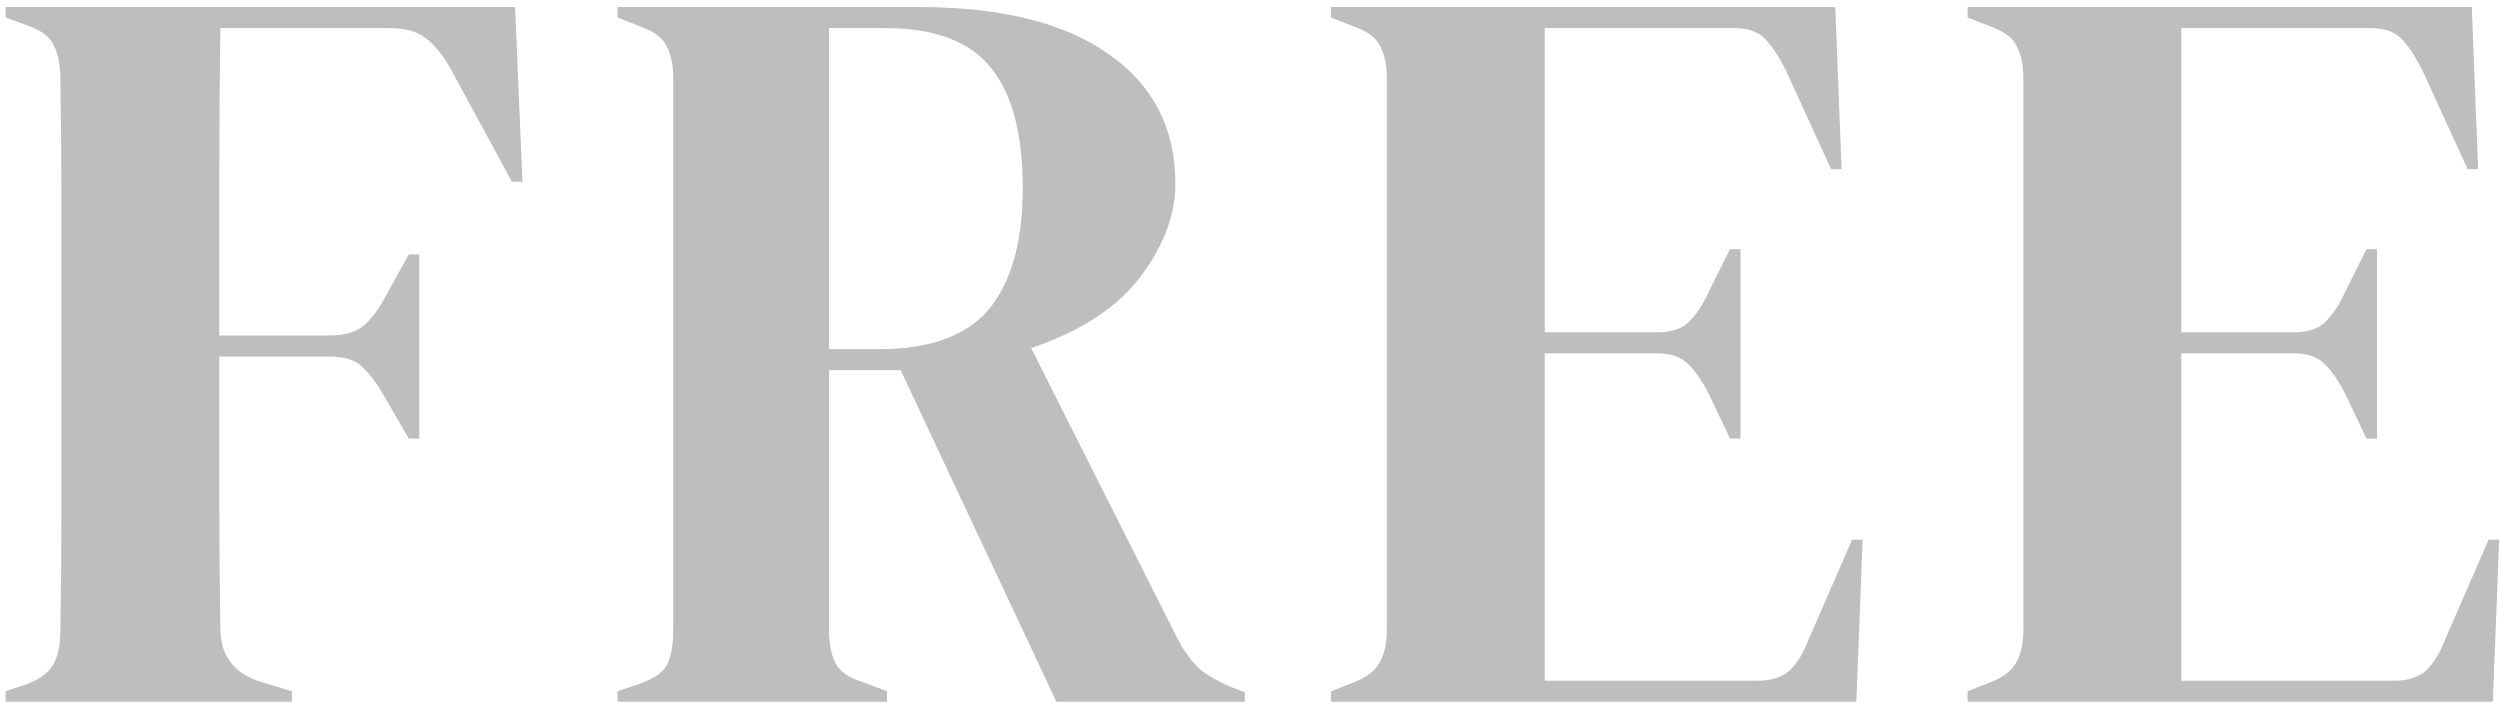 <svg width="285" height="80" viewBox="0 0 285 80" fill="none" xmlns="http://www.w3.org/2000/svg">
<path d="M224.305 80.001V78.801L227.065 77.721C228.425 77.161 229.345 76.441 229.825 75.561C230.385 74.601 230.665 73.321 230.665 71.721V9.081C230.665 7.481 230.425 6.241 229.945 5.361C229.545 4.401 228.585 3.641 227.065 3.081L224.305 2.001V0.801L281.785 0.801L282.505 19.281H281.305L276.145 8.001C275.425 6.561 274.665 5.401 273.865 4.521C273.065 3.641 271.865 3.201 270.265 3.201L248.665 3.201V37.881H261.505C263.105 37.881 264.305 37.481 265.105 36.681C265.985 35.801 266.745 34.641 267.385 33.201L269.785 28.401H270.985V50.001H269.785L267.385 44.961C266.665 43.521 265.905 42.401 265.105 41.601C264.305 40.721 263.105 40.281 261.505 40.281H248.665V77.601H272.905C274.505 77.601 275.745 77.201 276.625 76.401C277.505 75.521 278.225 74.321 278.785 72.801L283.705 61.521H284.905L284.185 80.001H224.305Z" fill="#5E5E5E" fill-opacity="0.4" style="mix-blend-mode:plus-lighter"/>
<path d="M151.742 80.001V78.801L154.502 77.721C155.862 77.161 156.782 76.441 157.262 75.561C157.822 74.601 158.102 73.321 158.102 71.721V9.081C158.102 7.481 157.862 6.241 157.382 5.361C156.982 4.401 156.022 3.641 154.502 3.081L151.742 2.001V0.801L209.222 0.801L209.942 19.281H208.742L203.582 8.001C202.862 6.561 202.102 5.401 201.302 4.521C200.502 3.641 199.302 3.201 197.702 3.201L176.102 3.201V37.881H188.942C190.542 37.881 191.742 37.481 192.542 36.681C193.422 35.801 194.182 34.641 194.822 33.201L197.222 28.401H198.422V50.001H197.222L194.822 44.961C194.102 43.521 193.342 42.401 192.542 41.601C191.742 40.721 190.542 40.281 188.942 40.281H176.102V77.601H200.342C201.942 77.601 203.182 77.201 204.062 76.401C204.942 75.521 205.662 74.321 206.222 72.801L211.142 61.521H212.342L211.622 80.001H151.742Z" fill="#5E5E5E" fill-opacity="0.4" style="mix-blend-mode:plus-lighter"/>
<path d="M70.391 80.001V78.801L72.911 77.961C74.511 77.401 75.551 76.681 76.031 75.801C76.511 74.841 76.751 73.521 76.751 71.841V9.081C76.751 7.481 76.511 6.241 76.031 5.361C75.631 4.401 74.671 3.641 73.151 3.081L70.391 2.001V0.801L104.711 0.801C114.151 0.801 121.391 2.601 126.431 6.201C131.471 9.721 133.991 14.641 133.991 20.961C133.991 24.481 132.671 28.001 130.031 31.521C127.391 35.041 123.231 37.761 117.551 39.681L134.231 72.801C134.951 74.161 135.751 75.281 136.631 76.161C137.591 76.961 138.831 77.681 140.351 78.321L141.911 78.921V80.001H120.431L102.671 42.201H94.511V71.841C94.511 73.361 94.751 74.601 95.231 75.561C95.711 76.521 96.711 77.241 98.231 77.721L101.111 78.801V80.001H70.391ZM94.511 39.801H100.271C106.031 39.801 110.191 38.281 112.751 35.241C115.311 32.121 116.591 27.521 116.591 21.441C116.591 15.281 115.391 10.721 112.991 7.761C110.591 4.721 106.551 3.201 100.871 3.201H94.511V39.801Z" fill="#5E5E5E" fill-opacity="0.4" style="mix-blend-mode:plus-lighter"/>
<path d="M0.641 80.001L0.641 78.801L2.801 78.081C4.401 77.521 5.481 76.761 6.041 75.801C6.601 74.841 6.881 73.561 6.881 71.961C6.961 67.161 7.001 62.321 7.001 57.441C7.001 52.561 7.001 47.681 7.001 42.801V38.001C7.001 33.201 7.001 28.401 7.001 23.601C7.001 18.721 6.961 13.881 6.881 9.081C6.881 7.481 6.641 6.201 6.161 5.241C5.761 4.281 4.801 3.521 3.281 2.961L0.641 2.001V0.801L58.721 0.801L59.561 20.721H58.361L51.521 8.121C50.721 6.601 49.801 5.401 48.761 4.521C47.721 3.641 46.281 3.201 44.441 3.201L25.121 3.201C25.041 8.881 25.001 14.681 25.001 20.601C25.001 26.521 25.001 32.401 25.001 38.241H37.481C39.321 38.241 40.681 37.841 41.561 37.041C42.441 36.241 43.281 35.081 44.081 33.561L46.601 29.001H47.801V50.001H46.601L43.961 45.441C43.161 44.001 42.321 42.841 41.441 41.961C40.641 41.081 39.321 40.641 37.481 40.641H25.001C25.001 46.241 25.001 51.601 25.001 56.721C25.001 61.761 25.041 66.721 25.121 71.601C25.121 74.721 26.641 76.761 29.681 77.721L33.281 78.801V80.001H0.641Z" fill="#5E5E5E" fill-opacity="0.4" style="mix-blend-mode:plus-lighter"/>
</svg>
